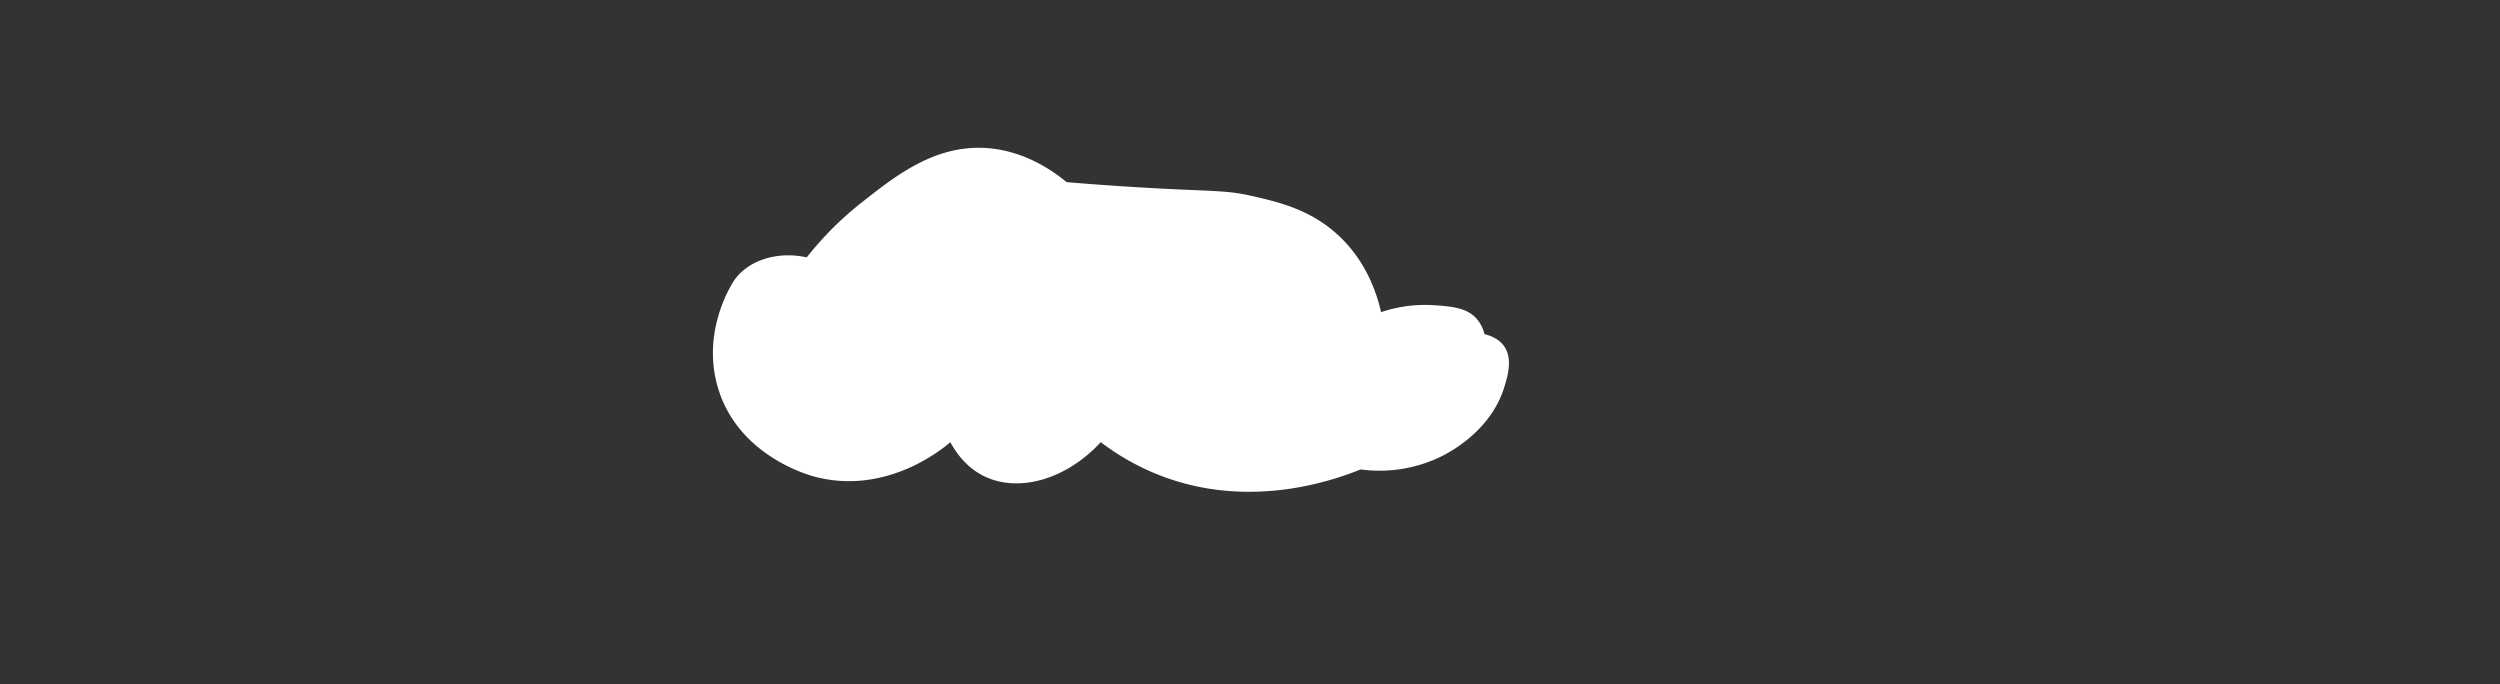 <svg xmlns="http://www.w3.org/2000/svg" viewBox="0 0 983 269"><rect x="0" y="0" width="983" height="269" fill="#333333" stroke="none"/><defs><style>.cls-1{fill:#fff;}</style></defs><title>Artboard 52 copy 9</title><g id="Layer_2" data-name="Layer 2"><path class="cls-1" d="M282.25,152.31c7.7,26.26,34.42,34.08,37.64,35,29.19,8,52.12-12,53.78-13.45,2.35,4.36,6.51,10.12,13.44,13.45,13.43,6.46,32.08,1.33,45.71-13.45A95.66,95.66,0,0,0,457,187.27c34.64,13.06,66.94,1.77,78-2.69a55.29,55.29,0,0,0,32.26-5.38c4.79-2.46,19.22-10.82,24.2-26.89,1.27-4.08,3.46-11.13,0-16.13-1.78-2.58-4.66-4-7.77-4.82a14.17,14.17,0,0,0-3-5.93c-3.79-4.38-9.47-4.84-16.13-5.38a54.31,54.31,0,0,0-21.52,2.69c-1.8-8-6-19.84-16.13-29.58C515.67,82.36,502.61,79.42,492,77c-8.92-2-13.33-1.76-32.27-2.69-9.32-.46-23.2-1.26-40.33-2.69-14.17-11.69-27-13.19-32.27-13.45-19.88-1-35.09,11-48.4,21.52a128.57,128.57,0,0,0-21.51,21.51c-12.76-2.82-24.9,2-29.58,10.75C285.72,115.26,276.34,132.19,282.25,152.31Z"/></g></svg>